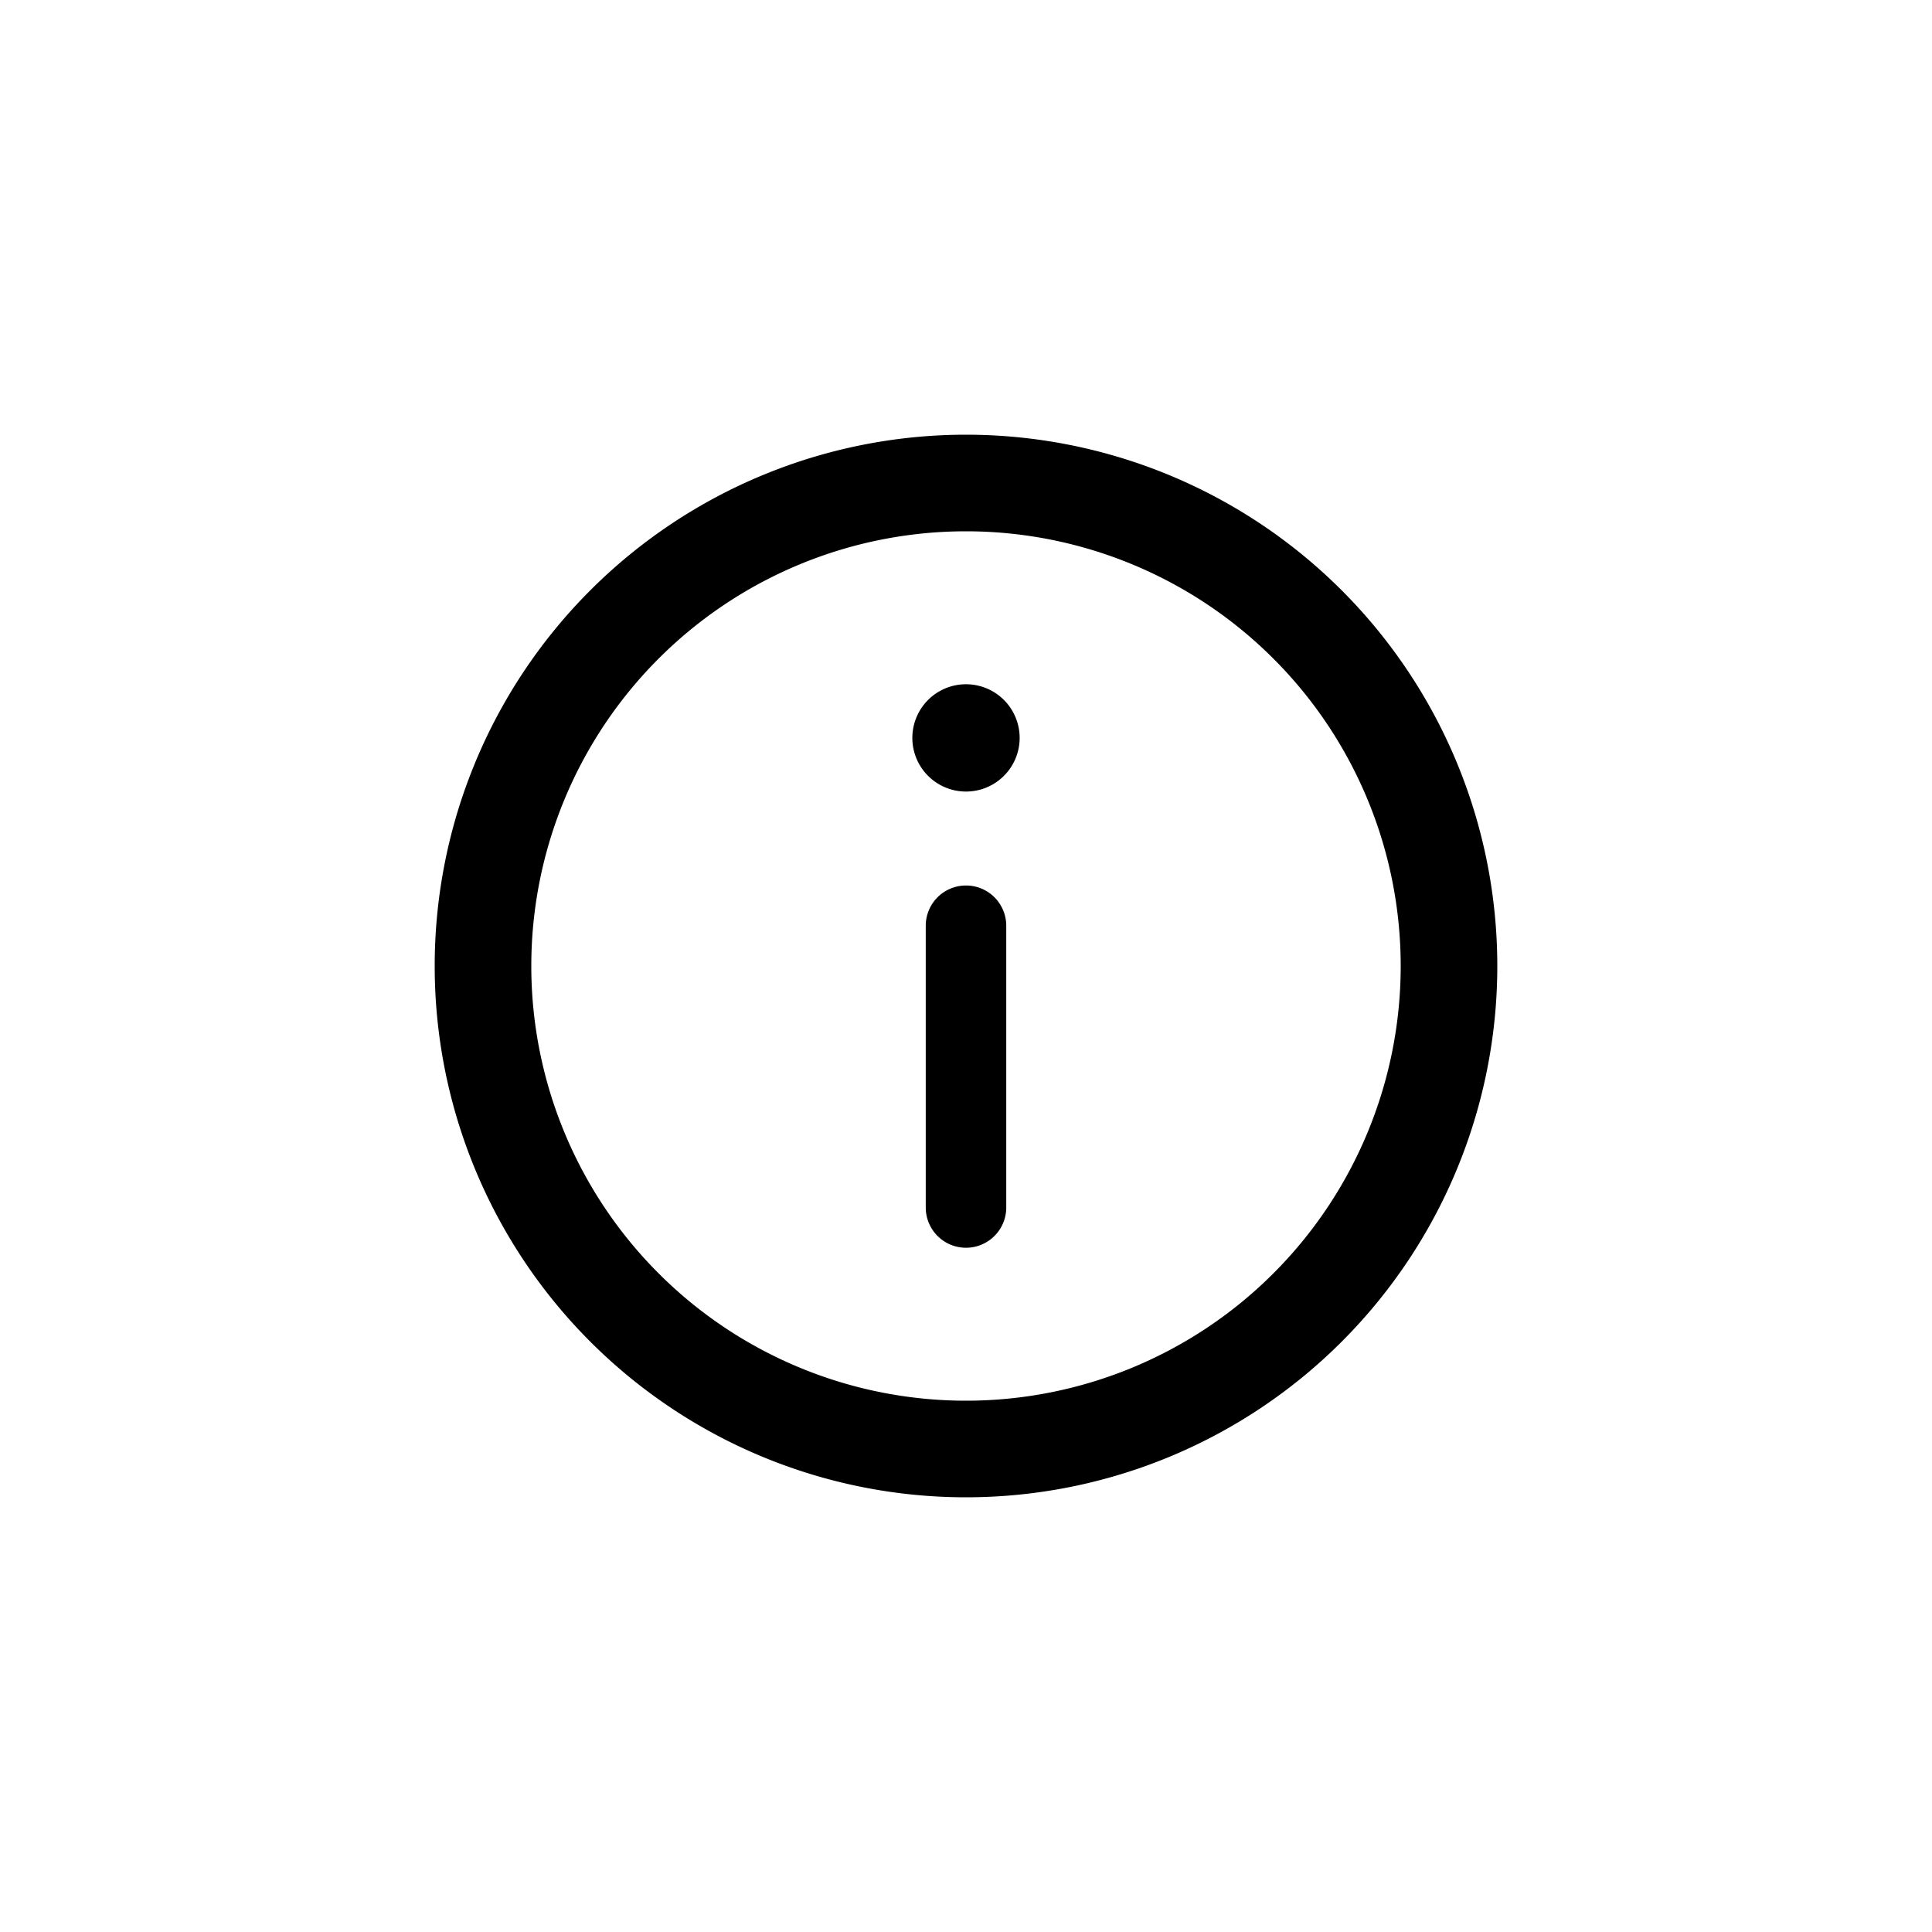 <svg xmlns="http://www.w3.org/2000/svg" viewBox="0 0 24 24"><path d="M12 18.6a6.6 6.6 0 100-13.2 6.6 6.6 0 100 13.2zm0-1.2a5.4 5.4 0 110-10.8 5.4 5.4 0 010 10.8zm0-7.567A.666.666 0 1012 8.5a.666.666 0 000 1.333zm0 5.667a.5.5 0 00.5-.5v-3.5a.5.5 0 10-1 0V15a.5.5 0 00.5.5z" fill="currentColor" fill-rule="evenodd"/></svg>